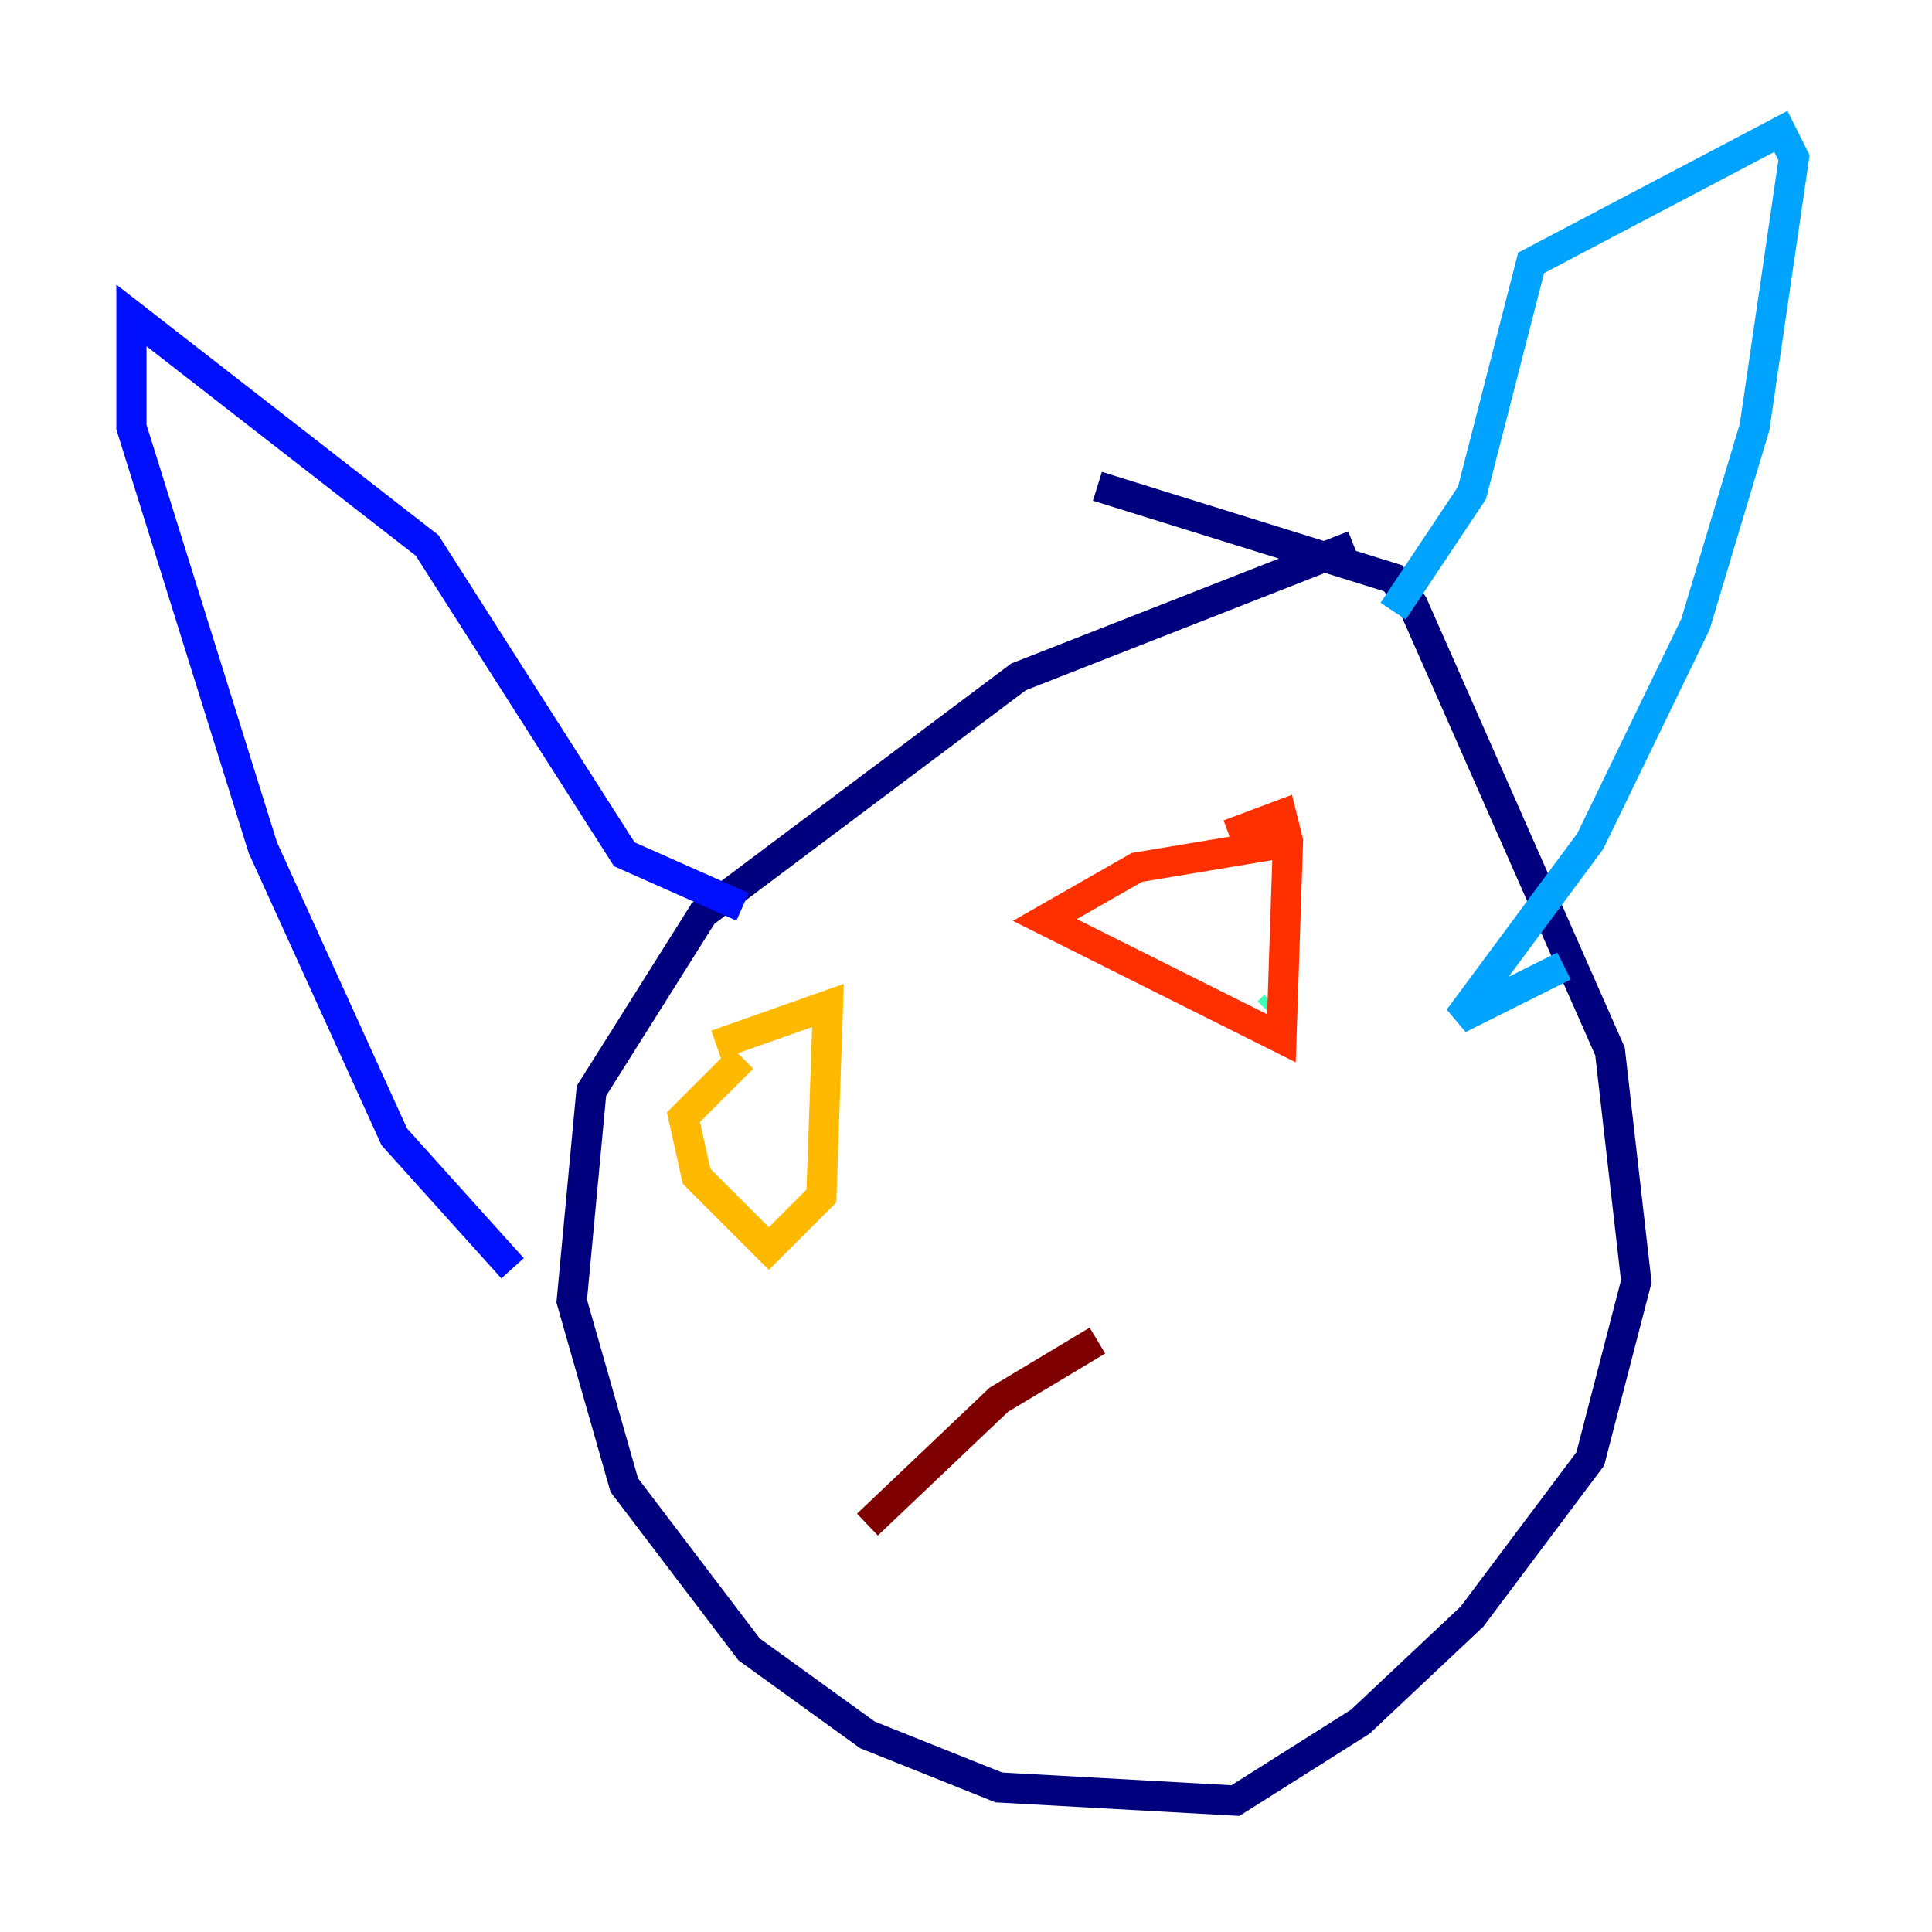 <?xml version="1.0" encoding="utf-8" ?>
<svg baseProfile="tiny" height="128" version="1.2" viewBox="0,0,128,128" width="128" xmlns="http://www.w3.org/2000/svg" xmlns:ev="http://www.w3.org/2001/xml-events" xmlns:xlink="http://www.w3.org/1999/xlink"><defs /><polyline fill="none" points="89.687,36.136 67.483,44.843 46.585,60.517 39.184,72.272 37.878,86.204 41.361,98.395 49.633,109.279 57.469,114.939 66.177,118.422 81.85,119.293 90.122,114.068 97.524,107.102 105.361,96.653 108.408,84.898 106.667,69.66 93.605,40.054 92.299,38.313 72.707,32.218" stroke="#00007f" stroke-width="2" /><polyline fill="none" points="49.197,60.082 41.361,56.599 28.299,36.136 8.707,20.898 8.707,28.299 17.415,56.163 26.122,75.32 33.959,84.027" stroke="#0010ff" stroke-width="2" /><polyline fill="none" points="92.299,40.49 97.524,32.653 101.442,17.415 117.986,8.707 118.857,10.449 116.245,28.299 112.326,41.361 105.361,55.728 96.653,67.483 103.619,64.0" stroke="#00a4ff" stroke-width="2" /><polyline fill="none" points="84.463,66.612 84.027,67.048" stroke="#3fffb7" stroke-width="2" /><polyline fill="none" points="53.551,77.932 53.551,77.932" stroke="#b7ff3f" stroke-width="2" /><polyline fill="none" points="49.197,70.095 45.279,74.014 46.15,77.932 50.939,82.721 54.422,79.238 54.857,66.612 47.456,69.225" stroke="#ffb900" stroke-width="2" /><polyline fill="none" points="85.769,55.728 75.32,57.469 69.225,60.952 84.898,68.789 85.333,55.728 84.898,53.986 81.415,55.292" stroke="#ff3000" stroke-width="2" /><polyline fill="none" points="57.469,101.007 66.177,92.735 72.707,88.816" stroke="#7f0000" stroke-width="2" /></svg>